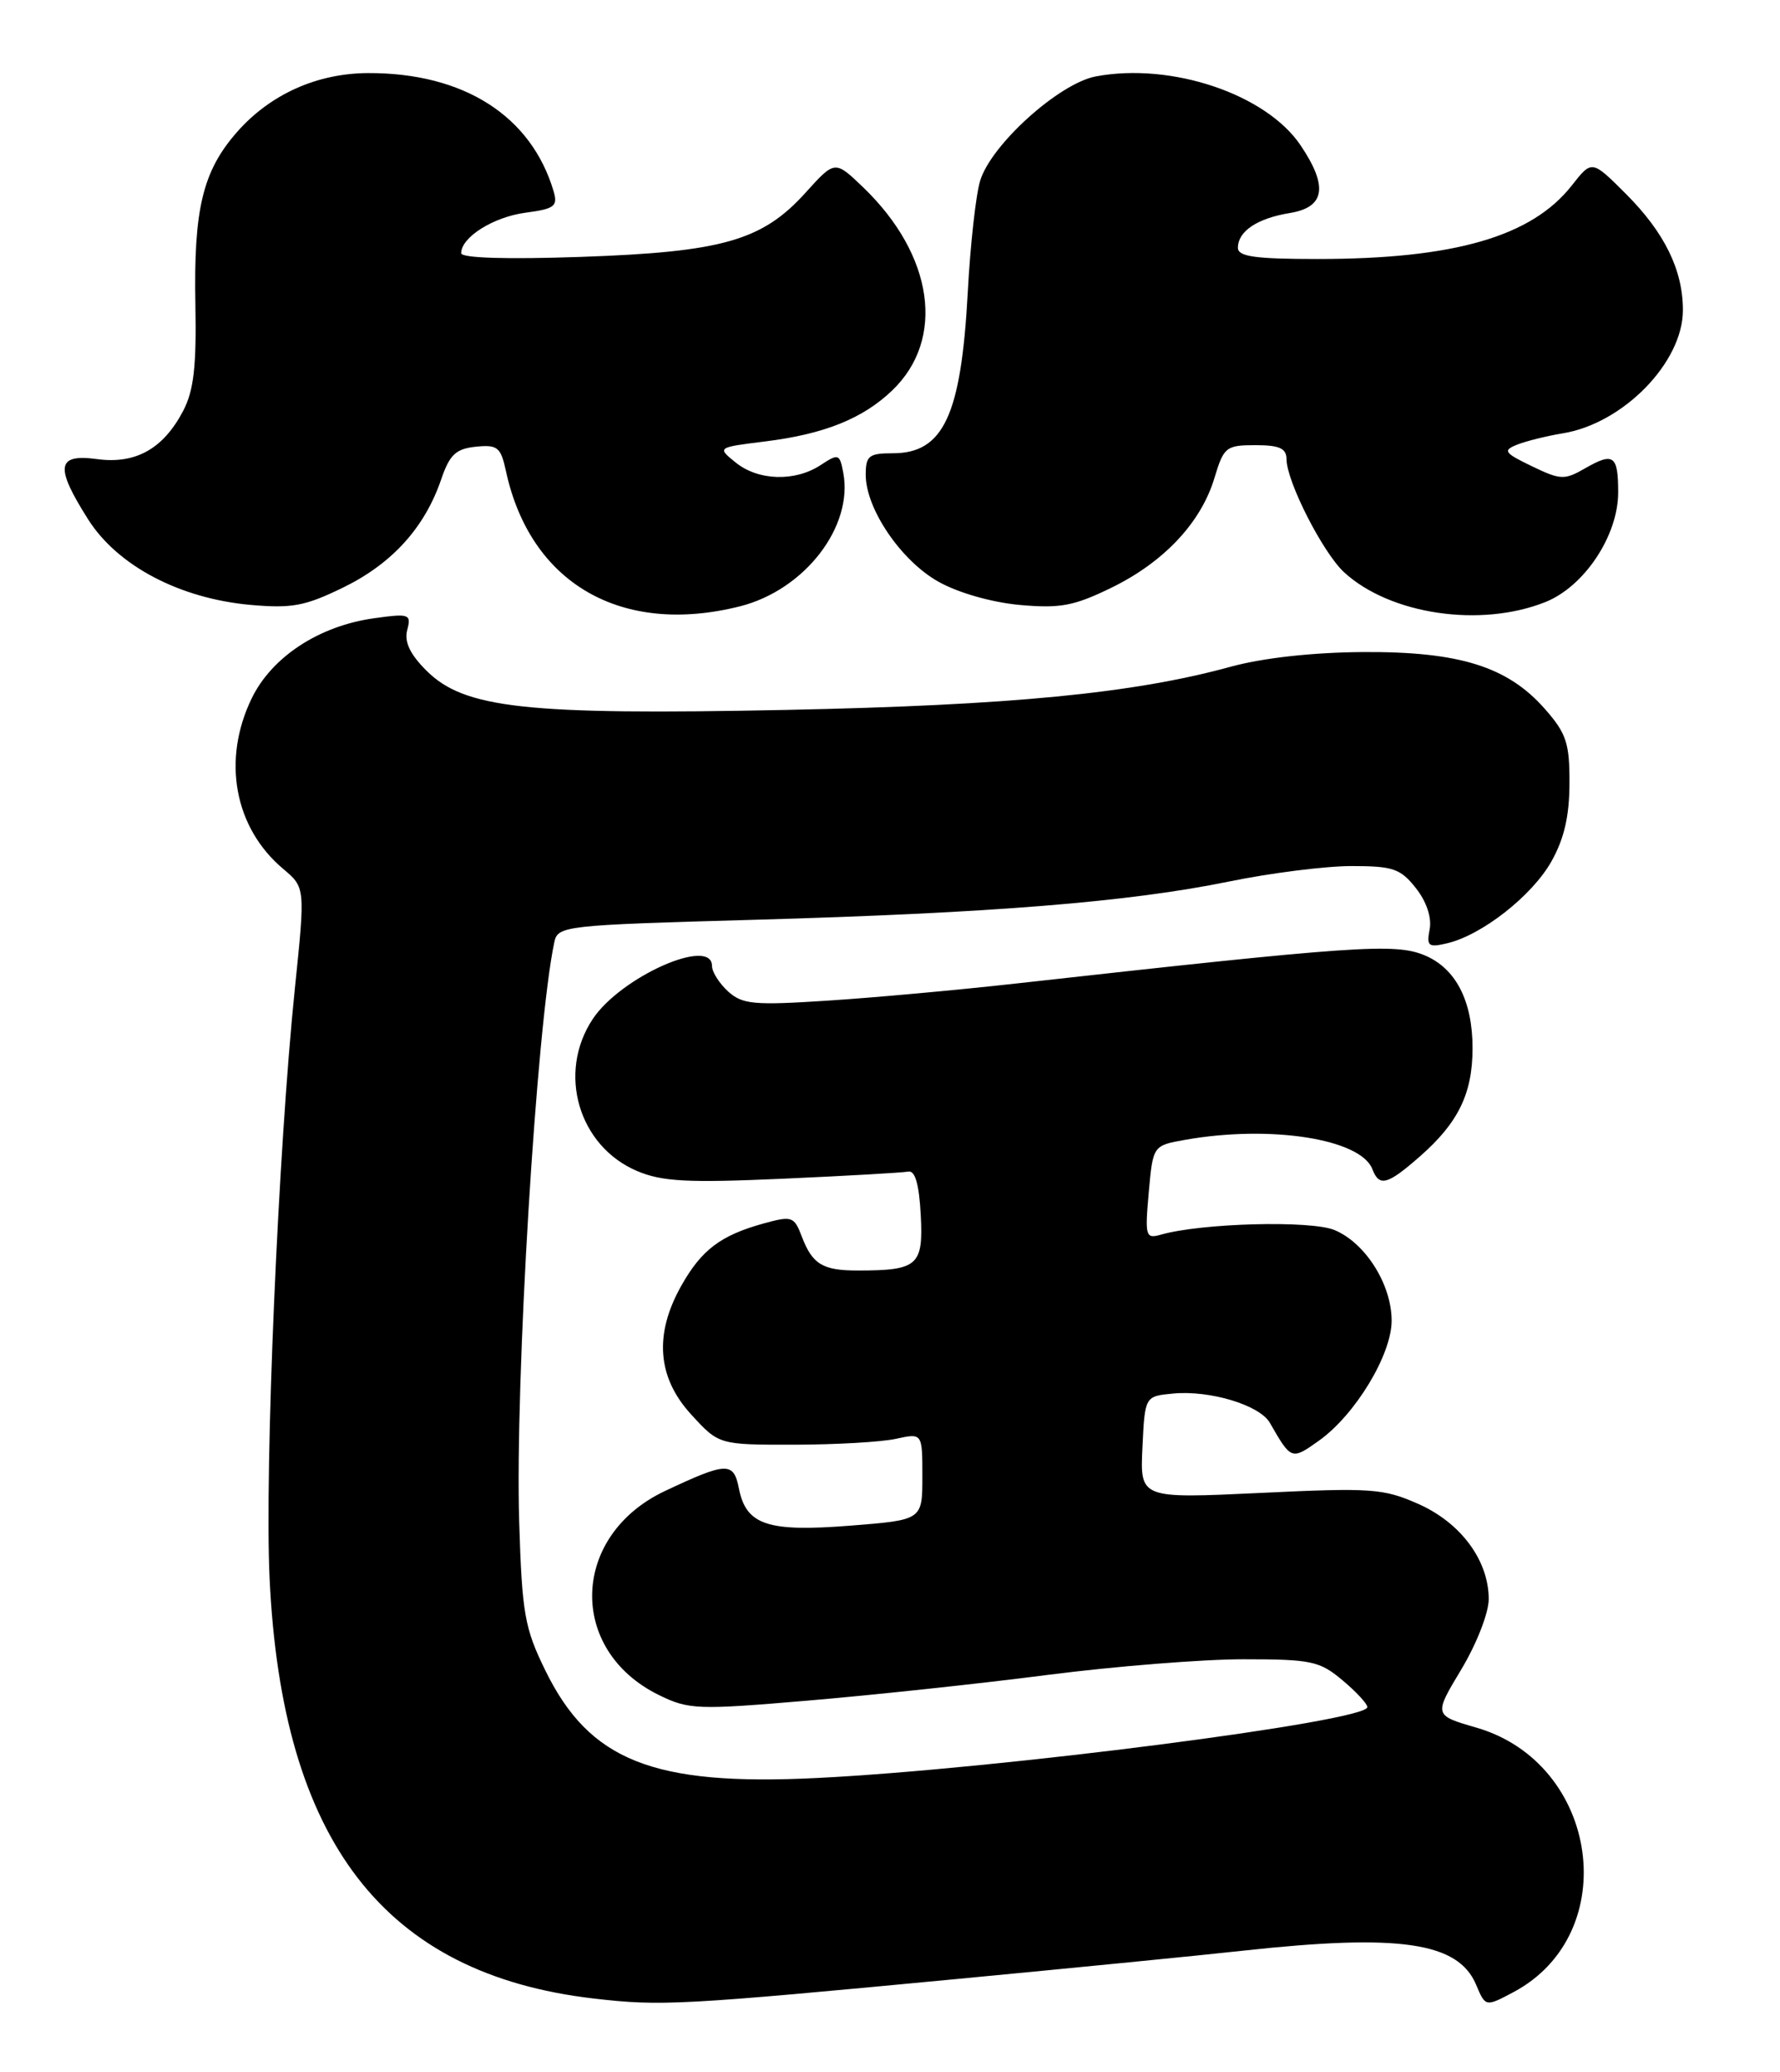 <?xml version="1.0" encoding="UTF-8" standalone="no"?>
<!DOCTYPE svg PUBLIC "-//W3C//DTD SVG 1.1//EN" "http://www.w3.org/Graphics/SVG/1.1/DTD/svg11.dtd" >
<svg xmlns="http://www.w3.org/2000/svg" xmlns:xlink="http://www.w3.org/1999/xlink" version="1.1" viewBox="0 0 220 256">
 <g >
 <path fill="currentColor"
d=" M 118.50 244.48 C 132.80 243.12 148.63 241.56 153.67 241.00 C 172.99 238.89 180.23 239.95 182.44 245.21 C 183.60 247.96 183.60 247.96 187.05 246.13 C 200.63 238.91 197.69 217.87 182.49 213.45 C 177.20 211.92 177.20 211.92 180.60 206.27 C 182.50 203.11 184.00 199.27 184.00 197.56 C 183.99 192.78 180.55 188.13 175.28 185.80 C 170.98 183.90 169.48 183.79 155.76 184.45 C 140.90 185.15 140.90 185.15 141.20 178.83 C 141.50 172.50 141.50 172.50 145.00 172.17 C 149.54 171.74 155.70 173.60 156.95 175.79 C 159.59 180.39 159.62 180.41 163.02 177.99 C 167.50 174.80 172.00 167.37 172.00 163.17 C 172.00 158.69 168.76 153.56 164.94 151.97 C 161.99 150.75 148.49 151.11 143.48 152.54 C 141.59 153.08 141.50 152.76 141.98 147.32 C 142.50 141.53 142.50 141.53 146.50 140.82 C 157.05 138.96 168.18 140.71 169.62 144.45 C 170.47 146.67 171.48 146.40 175.52 142.85 C 180.25 138.70 182.00 135.09 182.00 129.50 C 182.00 123.64 179.92 119.62 176.06 118.02 C 172.39 116.50 167.51 116.84 125.50 121.52 C 118.35 122.32 107.89 123.27 102.25 123.63 C 93.18 124.22 91.76 124.09 90.00 122.50 C 88.90 121.50 88.00 120.08 88.00 119.35 C 88.00 115.68 76.72 120.69 73.26 125.90 C 68.84 132.55 71.50 141.63 78.77 144.69 C 81.85 145.99 85.01 146.15 96.76 145.63 C 104.61 145.28 111.58 144.88 112.26 144.75 C 113.10 144.58 113.60 146.31 113.80 150.12 C 114.13 156.37 113.44 156.97 106.00 156.97 C 101.68 156.97 100.41 156.20 99.11 152.80 C 98.15 150.28 97.90 150.19 94.37 151.16 C 89.06 152.63 86.69 154.42 84.19 158.88 C 80.82 164.87 81.24 170.20 85.43 174.76 C 88.85 178.50 88.85 178.50 98.18 178.49 C 103.30 178.48 108.96 178.16 110.75 177.76 C 114.00 177.05 114.00 177.05 114.00 182.42 C 114.00 187.79 114.00 187.79 105.12 188.49 C 94.88 189.30 92.23 188.42 91.33 183.92 C 90.67 180.58 89.86 180.60 82.21 184.20 C 70.53 189.69 70.10 203.86 81.44 209.42 C 85.14 211.23 86.18 211.27 99.93 210.10 C 107.94 209.42 121.25 208.00 129.50 206.93 C 137.75 205.87 148.63 205.00 153.67 205.00 C 162.08 205.00 163.10 205.22 165.92 207.59 C 167.62 209.01 169.00 210.51 169.00 210.91 C 169.00 212.68 123.17 218.58 100.94 219.67 C 80.72 220.67 72.86 217.55 67.39 206.36 C 64.84 201.15 64.52 199.34 64.17 188.04 C 63.64 170.75 66.31 126.70 68.51 116.41 C 68.94 114.38 69.69 114.30 93.16 113.64 C 122.56 112.81 139.46 111.45 151.86 108.92 C 157.01 107.86 163.84 107.00 167.04 107.00 C 172.18 107.00 173.10 107.32 175.00 109.73 C 176.32 111.40 176.97 113.37 176.70 114.81 C 176.30 116.90 176.53 117.09 178.87 116.54 C 183.17 115.52 189.33 110.69 191.73 106.46 C 193.32 103.65 193.97 100.84 193.98 96.78 C 194.00 91.83 193.60 90.61 190.95 87.60 C 186.35 82.36 180.39 80.49 168.50 80.56 C 162.24 80.60 156.10 81.28 152.08 82.38 C 140.09 85.67 124.90 87.14 97.10 87.71 C 64.95 88.36 57.38 87.53 52.69 82.84 C 50.67 80.82 49.95 79.30 50.33 77.84 C 50.85 75.87 50.59 75.78 46.27 76.38 C 39.46 77.31 33.59 81.15 31.10 86.30 C 27.42 93.90 28.96 102.27 34.99 107.34 C 37.73 109.65 37.73 109.65 36.45 122.07 C 34.38 142.13 32.69 181.49 33.32 195.00 C 34.85 227.51 47.48 243.89 73.35 246.91 C 81.69 247.88 84.06 247.75 118.50 244.48 Z  M 91.46 74.91 C 99.45 72.89 105.50 65.06 104.22 58.39 C 103.78 56.06 103.63 56.01 101.41 57.47 C 98.25 59.54 93.71 59.40 90.92 57.14 C 88.62 55.28 88.62 55.28 94.56 54.54 C 101.86 53.64 106.64 51.72 110.27 48.24 C 116.88 41.91 115.40 31.52 106.68 23.14 C 103.19 19.79 103.19 19.79 99.55 23.82 C 94.20 29.74 89.26 31.14 71.75 31.74 C 62.55 32.06 57.00 31.88 57.00 31.28 C 57.00 29.31 60.97 26.81 64.95 26.28 C 68.56 25.80 68.97 25.48 68.42 23.62 C 65.65 14.30 57.30 8.99 45.50 9.03 C 39.18 9.05 33.38 11.66 29.28 16.33 C 25.05 21.15 23.92 25.85 24.15 37.68 C 24.29 45.23 23.95 48.25 22.65 50.74 C 20.19 55.45 16.77 57.37 11.98 56.72 C 6.99 56.05 6.76 57.65 10.90 64.18 C 14.53 69.90 22.18 73.93 30.91 74.73 C 36.09 75.19 37.70 74.89 42.47 72.56 C 48.47 69.62 52.49 65.18 54.52 59.25 C 55.57 56.17 56.33 55.45 58.81 55.19 C 61.49 54.92 61.89 55.24 62.53 58.19 C 65.53 72.09 76.80 78.60 91.46 74.91 Z  M 191.01 74.38 C 195.83 72.45 200.00 66.17 200.00 60.83 C 200.00 56.28 199.43 55.85 196.00 57.81 C 193.35 59.34 192.91 59.32 189.33 57.60 C 185.91 55.95 185.71 55.66 187.50 54.94 C 188.60 54.50 191.14 53.87 193.14 53.54 C 200.62 52.33 208.00 44.77 208.00 38.32 C 208.00 33.36 205.73 28.73 200.96 23.96 C 196.75 19.75 196.75 19.75 194.28 22.90 C 189.32 29.23 179.76 32.00 162.82 32.00 C 155.15 32.00 153.00 31.70 153.00 30.62 C 153.00 28.57 155.38 26.98 159.41 26.32 C 163.77 25.61 164.18 23.05 160.75 17.96 C 156.49 11.63 144.78 7.69 135.44 9.44 C 130.89 10.30 122.49 17.87 121.14 22.34 C 120.61 24.08 119.92 30.29 119.61 36.14 C 118.79 51.32 116.61 56.00 110.35 56.00 C 107.39 56.00 107.00 56.31 107.00 58.66 C 107.00 62.86 111.36 69.27 115.97 71.86 C 118.42 73.24 122.56 74.42 126.03 74.74 C 131.05 75.19 132.74 74.87 137.39 72.60 C 143.89 69.42 148.46 64.54 150.11 59.02 C 151.25 55.23 151.54 55.00 155.16 55.00 C 158.15 55.00 159.00 55.39 159.01 56.75 C 159.03 59.51 163.50 68.28 166.12 70.70 C 171.81 75.93 183.00 77.58 191.01 74.38 Z "/>
</g>
</svg>